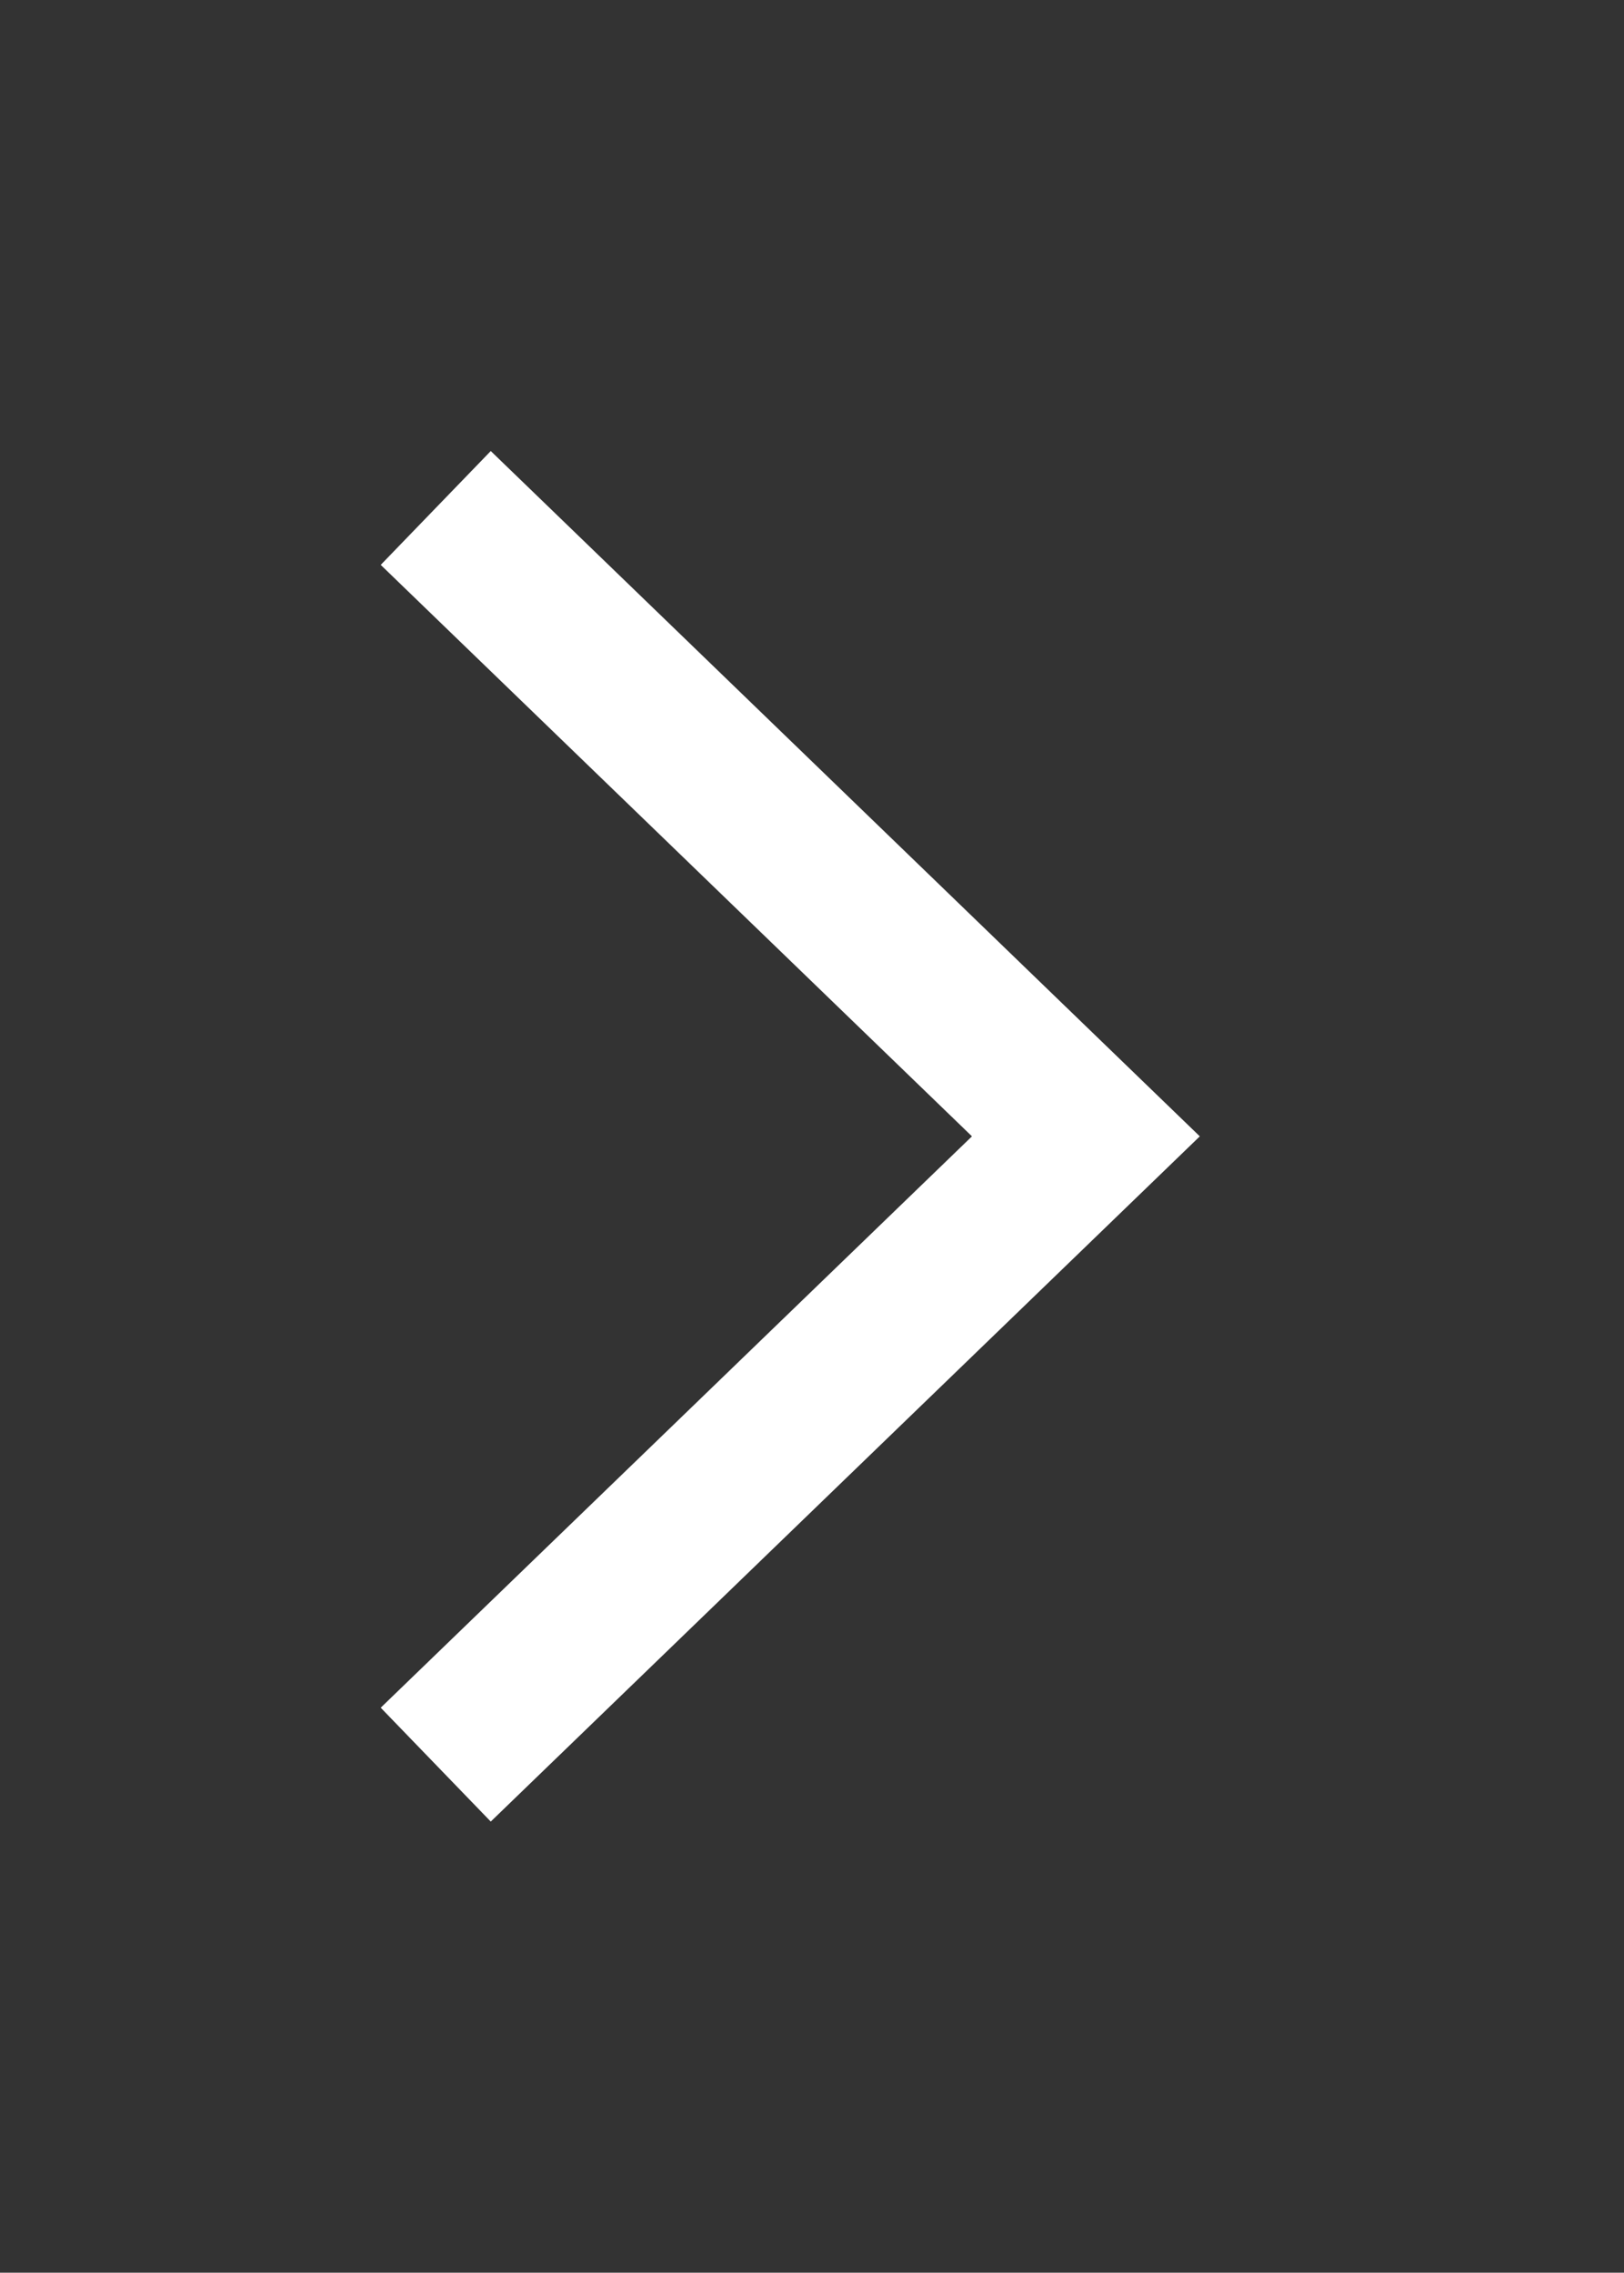 <svg xmlns="http://www.w3.org/2000/svg" xmlns:xlink="http://www.w3.org/1999/xlink" width="20.513" height="28.706" viewBox="0 0 20.513 28.706"><rect x="0" y="0" width="20.513" height="28.706" fill="#333333" stroke="none"/><defs><style>.a,.c{fill:none;stroke-linecap:square;}.a{stroke:#707070;}.b{clip-path:url(#a);}.c{stroke:#fff;stroke-miterlimit:10;stroke-width:2px;}</style><clipPath id="a"><rect class="a" width="20.513" height="28.706"/></clipPath></defs><g transform="translate(20.513 28.706) rotate(180)"><g class="b" transform="translate(0 0)"><path class="c" d="M7.493,14.483,0,7.241,7.493,0" transform="translate(6.797 7.112)"/></g></g></svg>